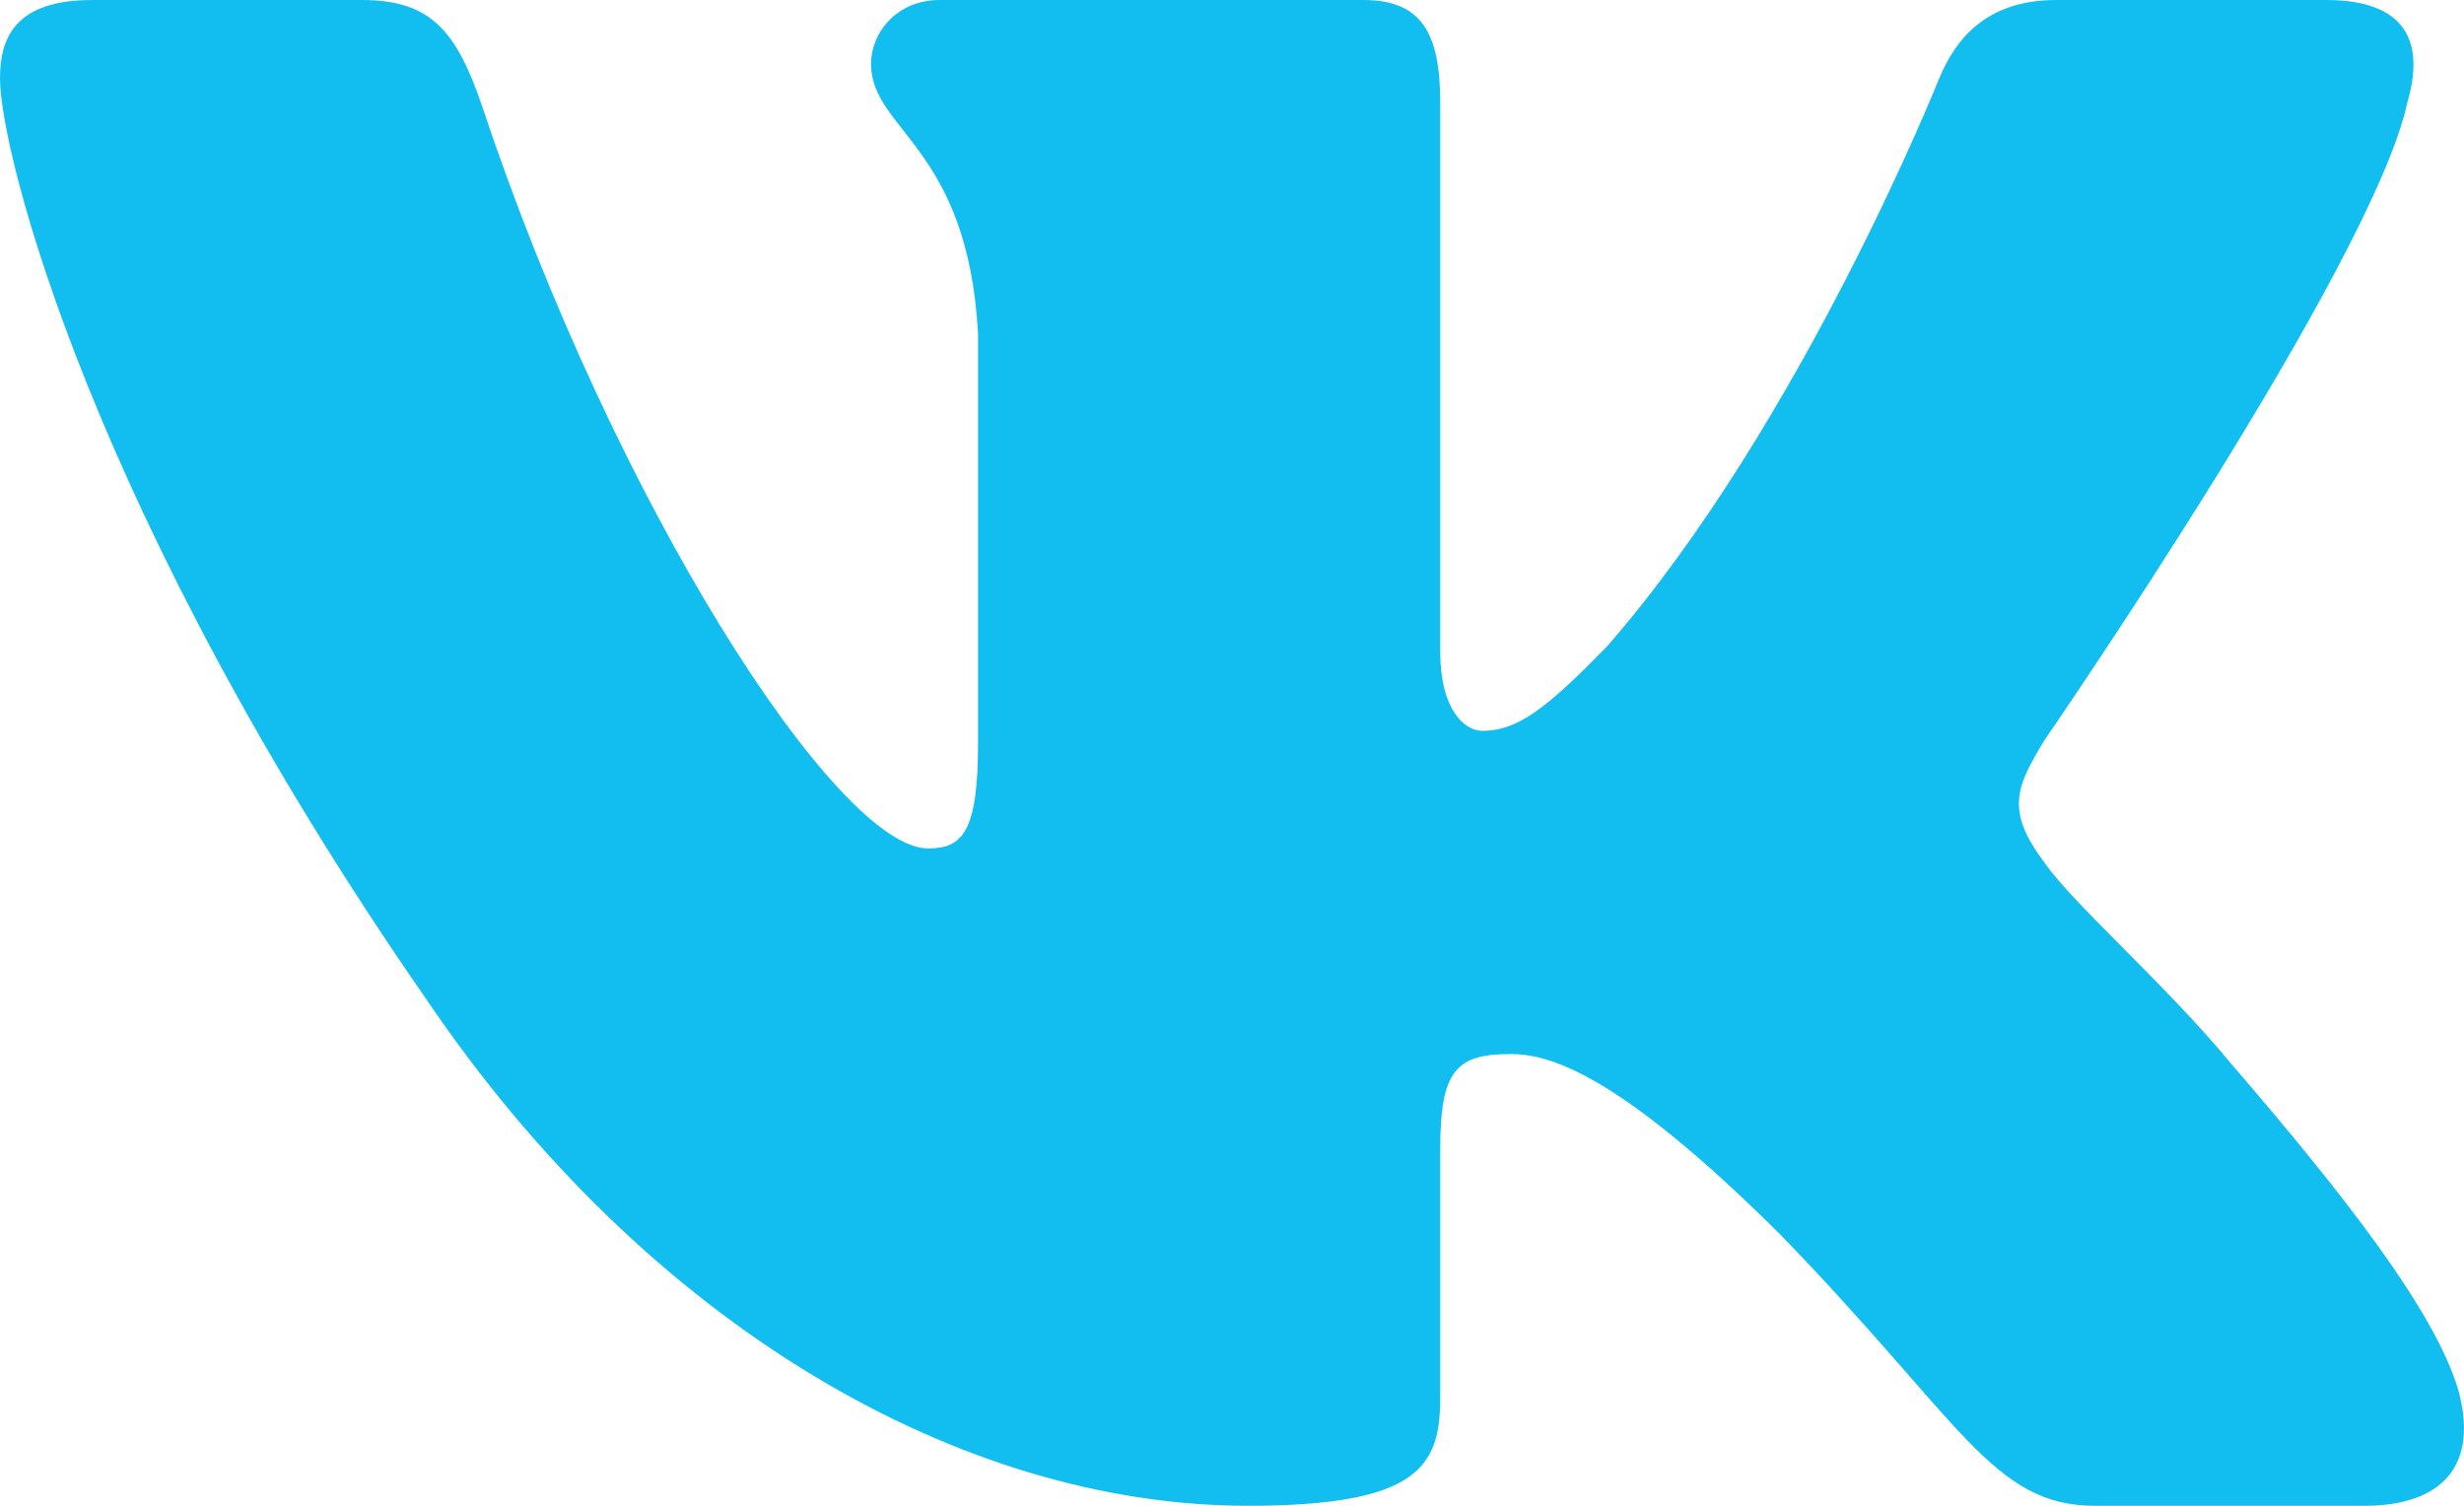 <svg width="18" height="11" viewBox="0 0 18 11" fill="none" xmlns="http://www.w3.org/2000/svg">
<path fill-rule="evenodd" clip-rule="evenodd" d="M17.587 0.745C17.712 0.316 17.587 0 16.991 0H15.022C14.521 0 14.291 0.273 14.166 0.573C14.166 0.573 13.164 3.085 11.745 4.716C11.287 5.189 11.078 5.339 10.828 5.339C10.702 5.339 10.521 5.189 10.521 4.759V0.745C10.521 0.23 10.376 0 9.959 0H6.864C6.551 0 6.363 0.239 6.363 0.466C6.363 0.954 7.072 1.067 7.145 2.441V5.425C7.145 6.079 7.031 6.198 6.78 6.198C6.113 6.198 4.489 3.675 3.526 0.788C3.337 0.227 3.148 0 2.644 0H0.675C0.113 0 0 0.273 0 0.573C0 1.11 0.668 3.772 3.109 7.292C4.736 9.697 7.028 11 9.115 11C10.367 11 10.521 10.71 10.521 10.212V8.395C10.521 7.816 10.64 7.7 11.036 7.7C11.328 7.7 11.829 7.851 12.997 9.01C14.332 10.383 14.553 11 15.304 11H17.273C17.835 11 18.117 10.71 17.954 10.139C17.777 9.57 17.139 8.744 16.294 7.765C15.835 7.206 15.146 6.605 14.938 6.305C14.645 5.918 14.729 5.747 14.938 5.403C14.938 5.403 17.337 1.926 17.587 0.745V0.745Z" fill="#12BEF0"/>
</svg>
